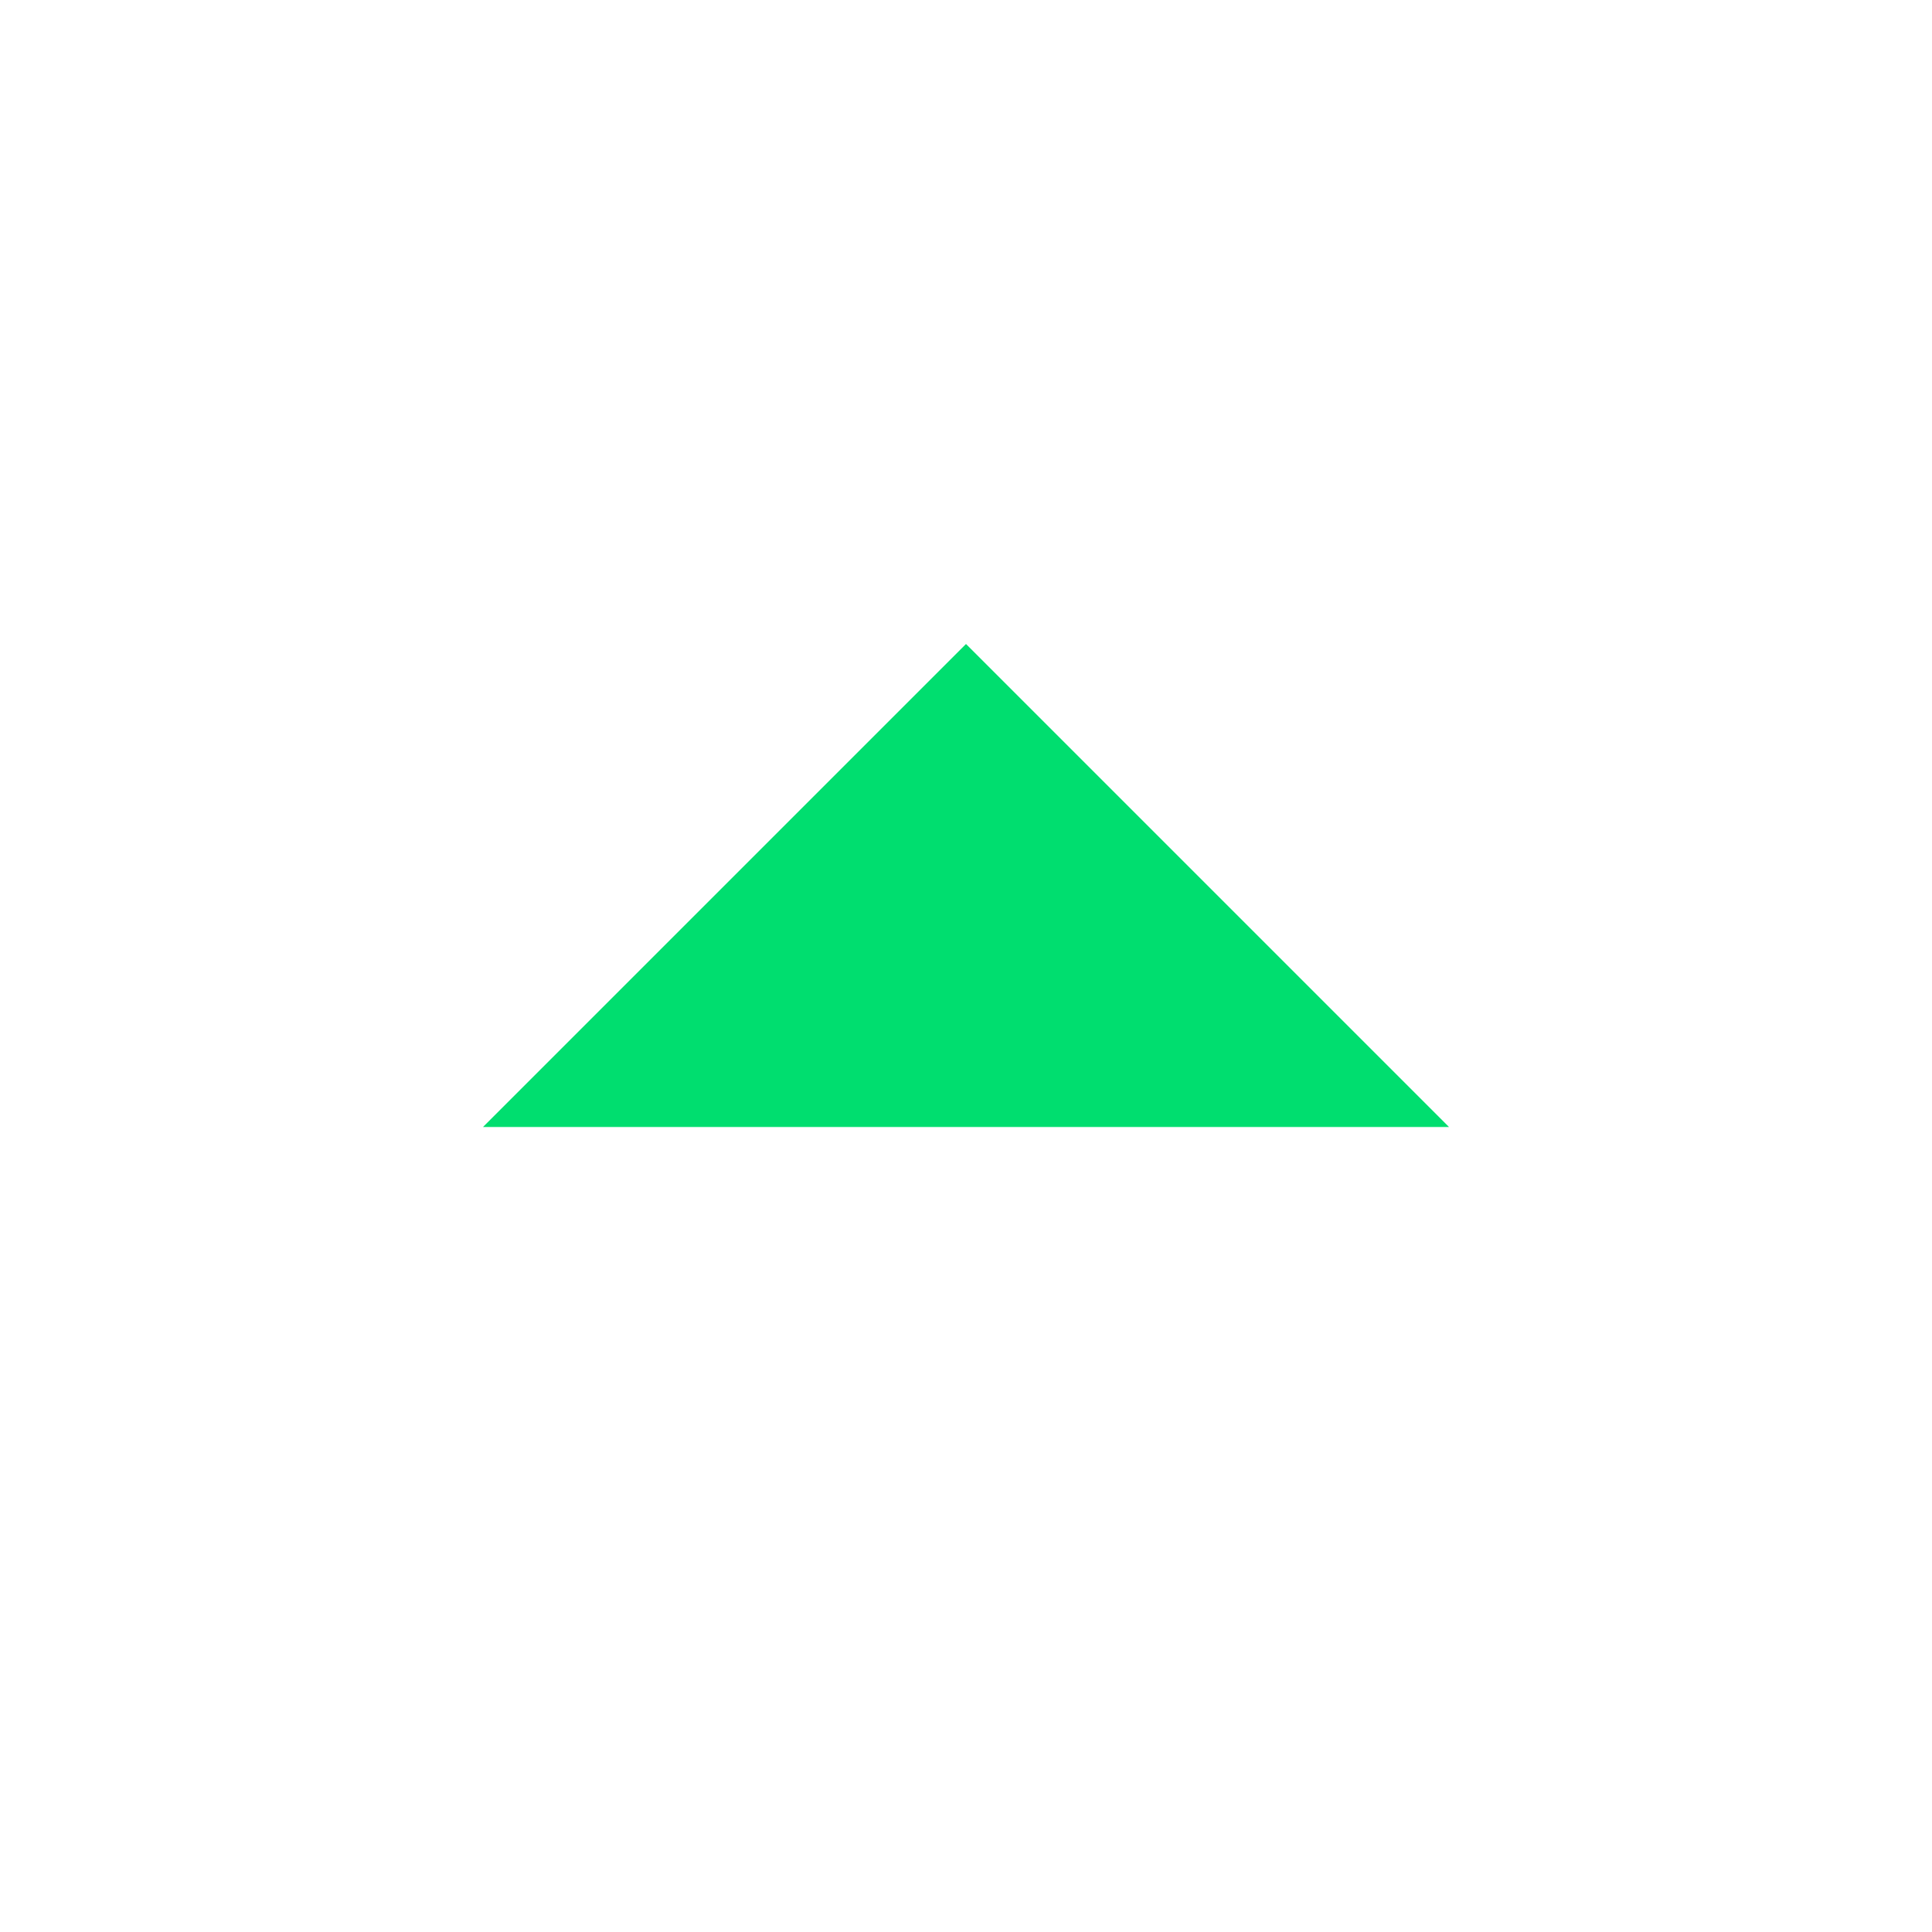 <svg id="arrow-up-s-fill" xmlns="http://www.w3.org/2000/svg" width="24" height="24" viewBox="0 0 24 24">
  <path id="Path_48874" data-name="Path 48874" d="M0,0H24V24H0Z" fill="none"/>
  <path id="Path_48875" data-name="Path 48875" d="M12,8l6,6H6Z" fill="#00de6f"/>
</svg>
